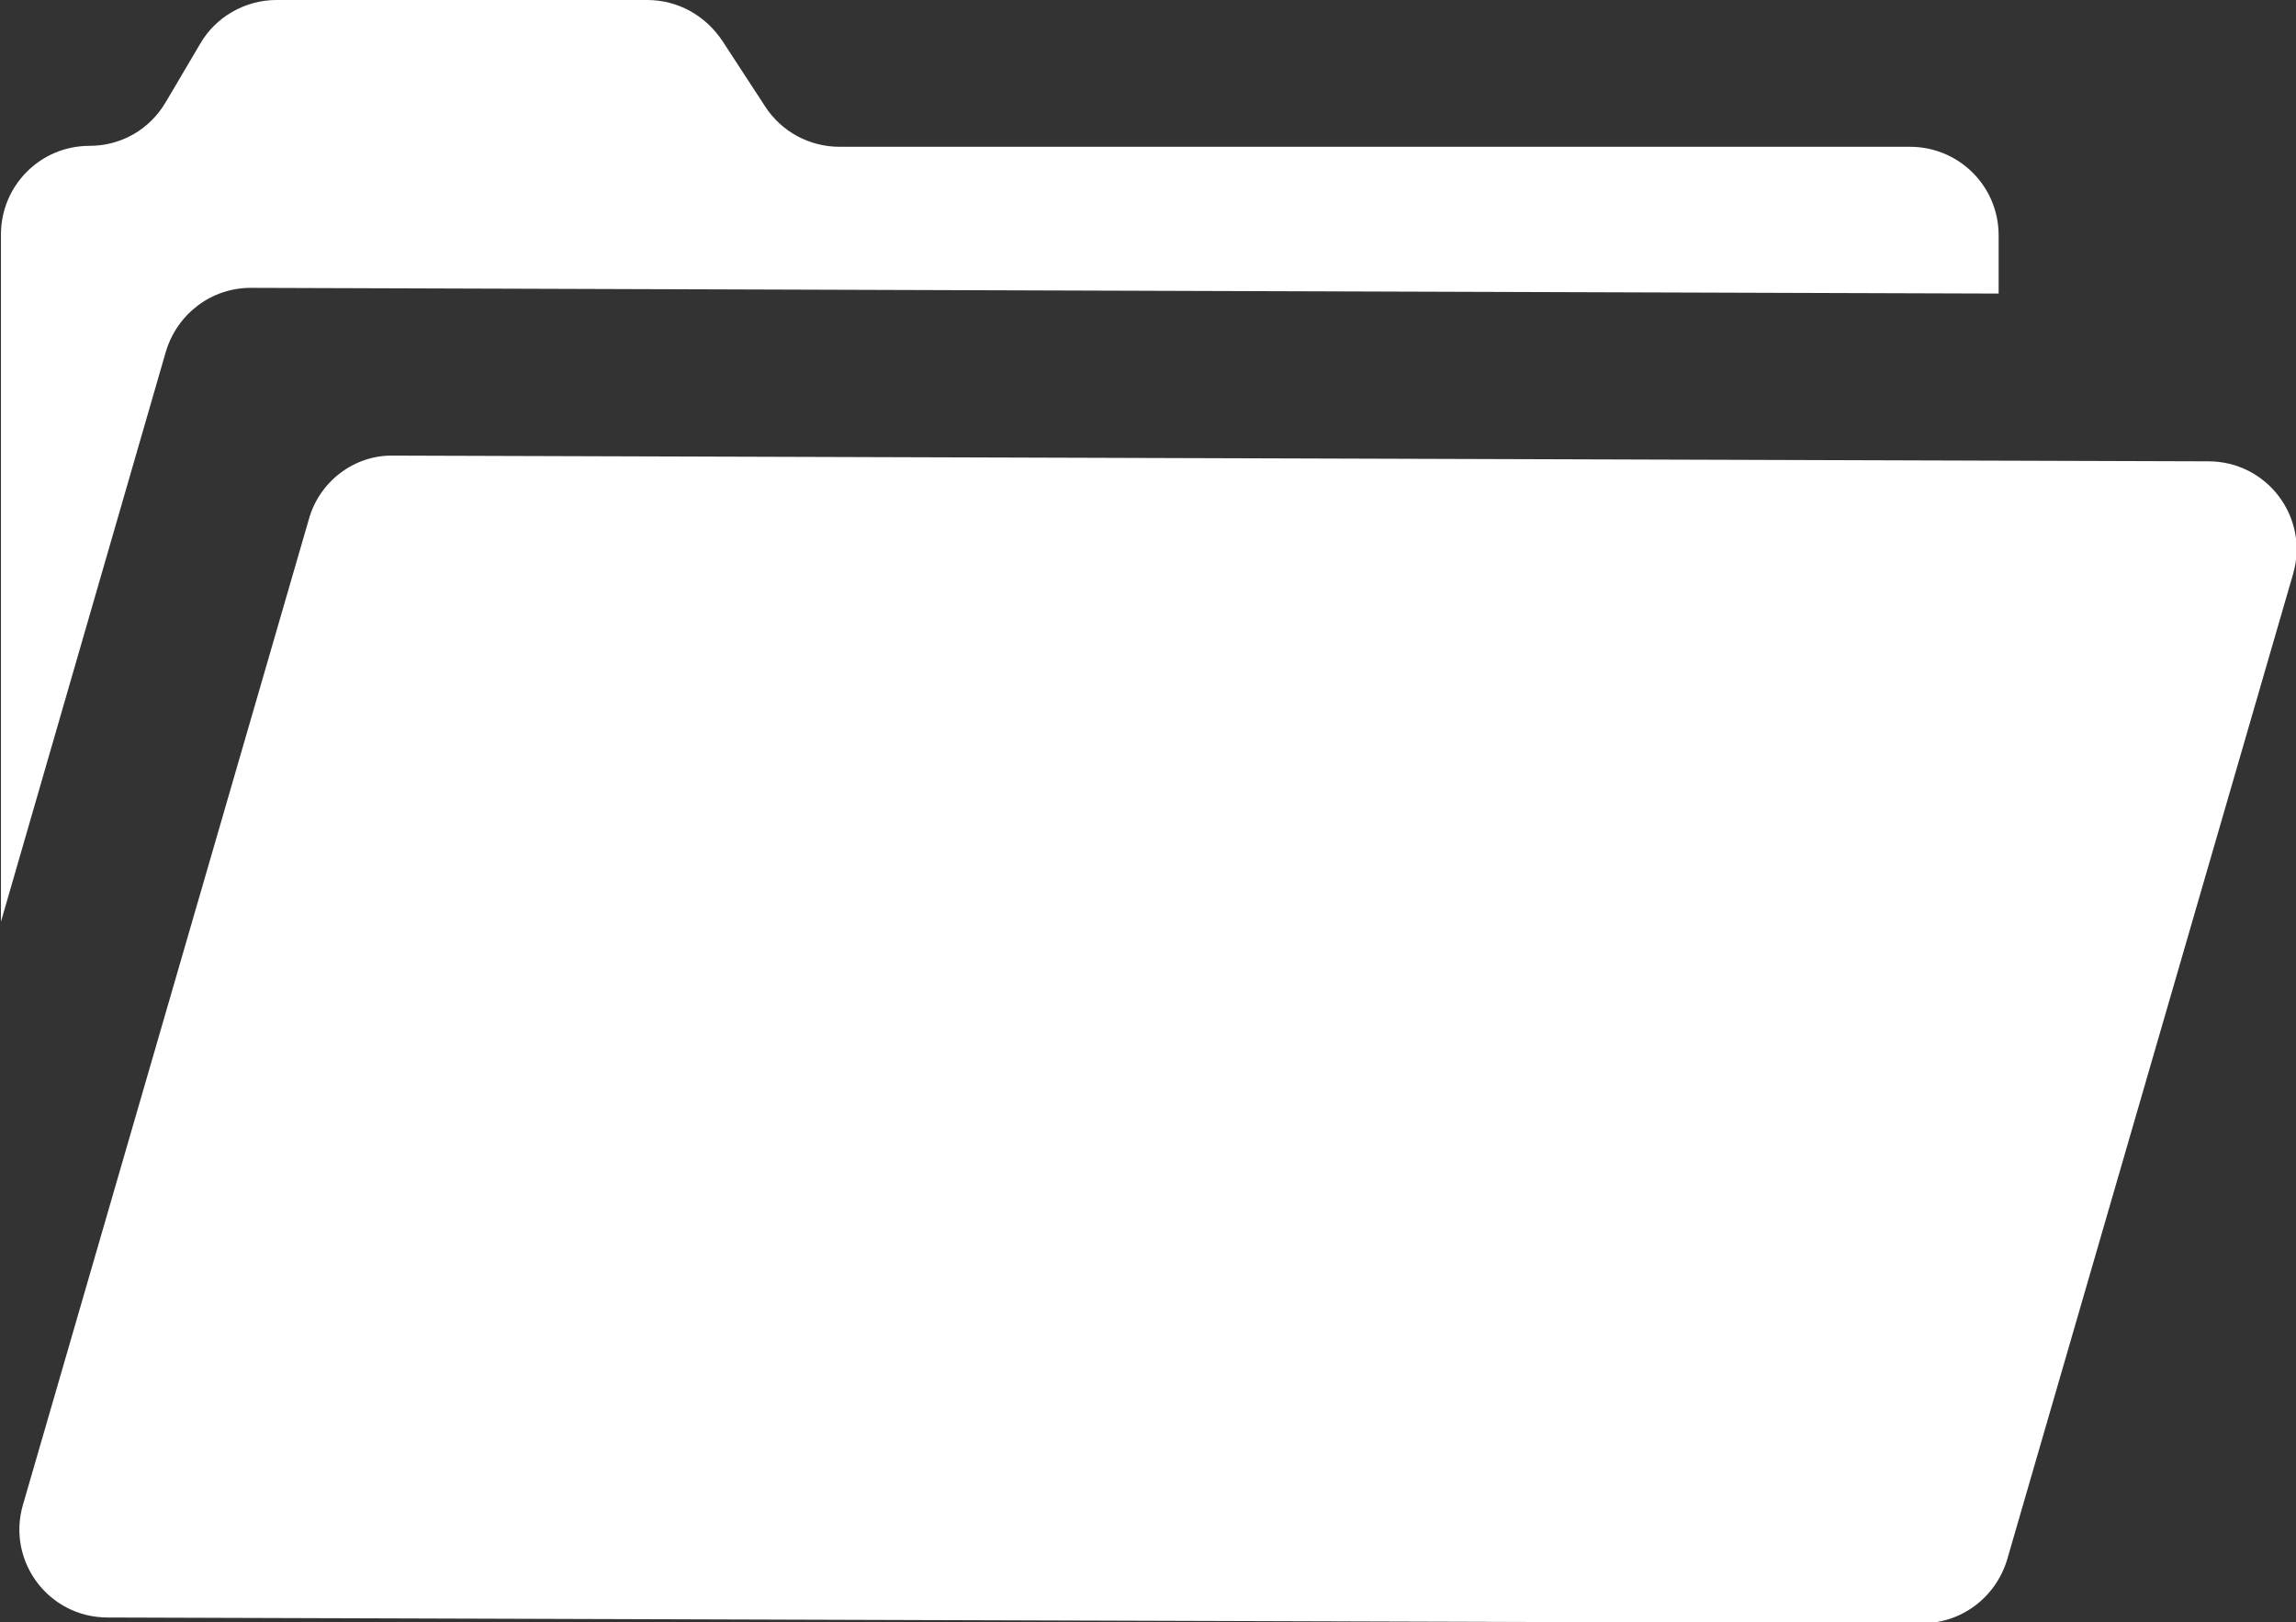 <?xml version="1.0" encoding="utf-8"?>
<!-- Generator: Adobe Illustrator 18.1.1, SVG Export Plug-In . SVG Version: 6.00 Build 0)  -->
<svg version="1.1" id="Layer_1" xmlns="http://www.w3.org/2000/svg" xmlns:xlink="http://www.w3.org/1999/xlink" x="0px" y="0px"
	 viewBox="0 0 240.9 170.2" enable-background="new 0 0 240.9 170.2" xml:space="preserve">
<rect x="0" y="0" width="240.9" height="170.2" fill="#333333" stroke="none"/>
<path fill="#FFFFFF" d="M17.4,36.9c1.2-4,4.8-6.7,8.9-6.7l183.4,0.6v-6.1c0-5.2-4.2-9.3-9.3-9.3H88.1c-3.2,0-6.1-1.6-7.8-4.2
	l-4.5-6.9C74,1.6,71.1,0,67.9,0H29c-3.3,0-6.4,1.8-8,4.6l-3.6,6.1c-1.7,2.9-4.7,4.6-8,4.6c-5.2,0-9.3,4.2-9.3,9.3v72.1L17.4,36.9z"
	/>
<path fill="#FFFFFF" d="M41.3,47.8l190.4,0.6c6.2,0,10.6,5.9,8.9,11.8l-30,103.4c-1.2,4-4.8,6.7-8.9,6.7l-190.4-0.6
	c-6.2,0-10.6-5.9-8.9-11.8l30-103.4C33.5,50.5,37.2,47.7,41.3,47.8z"/>
</svg>
